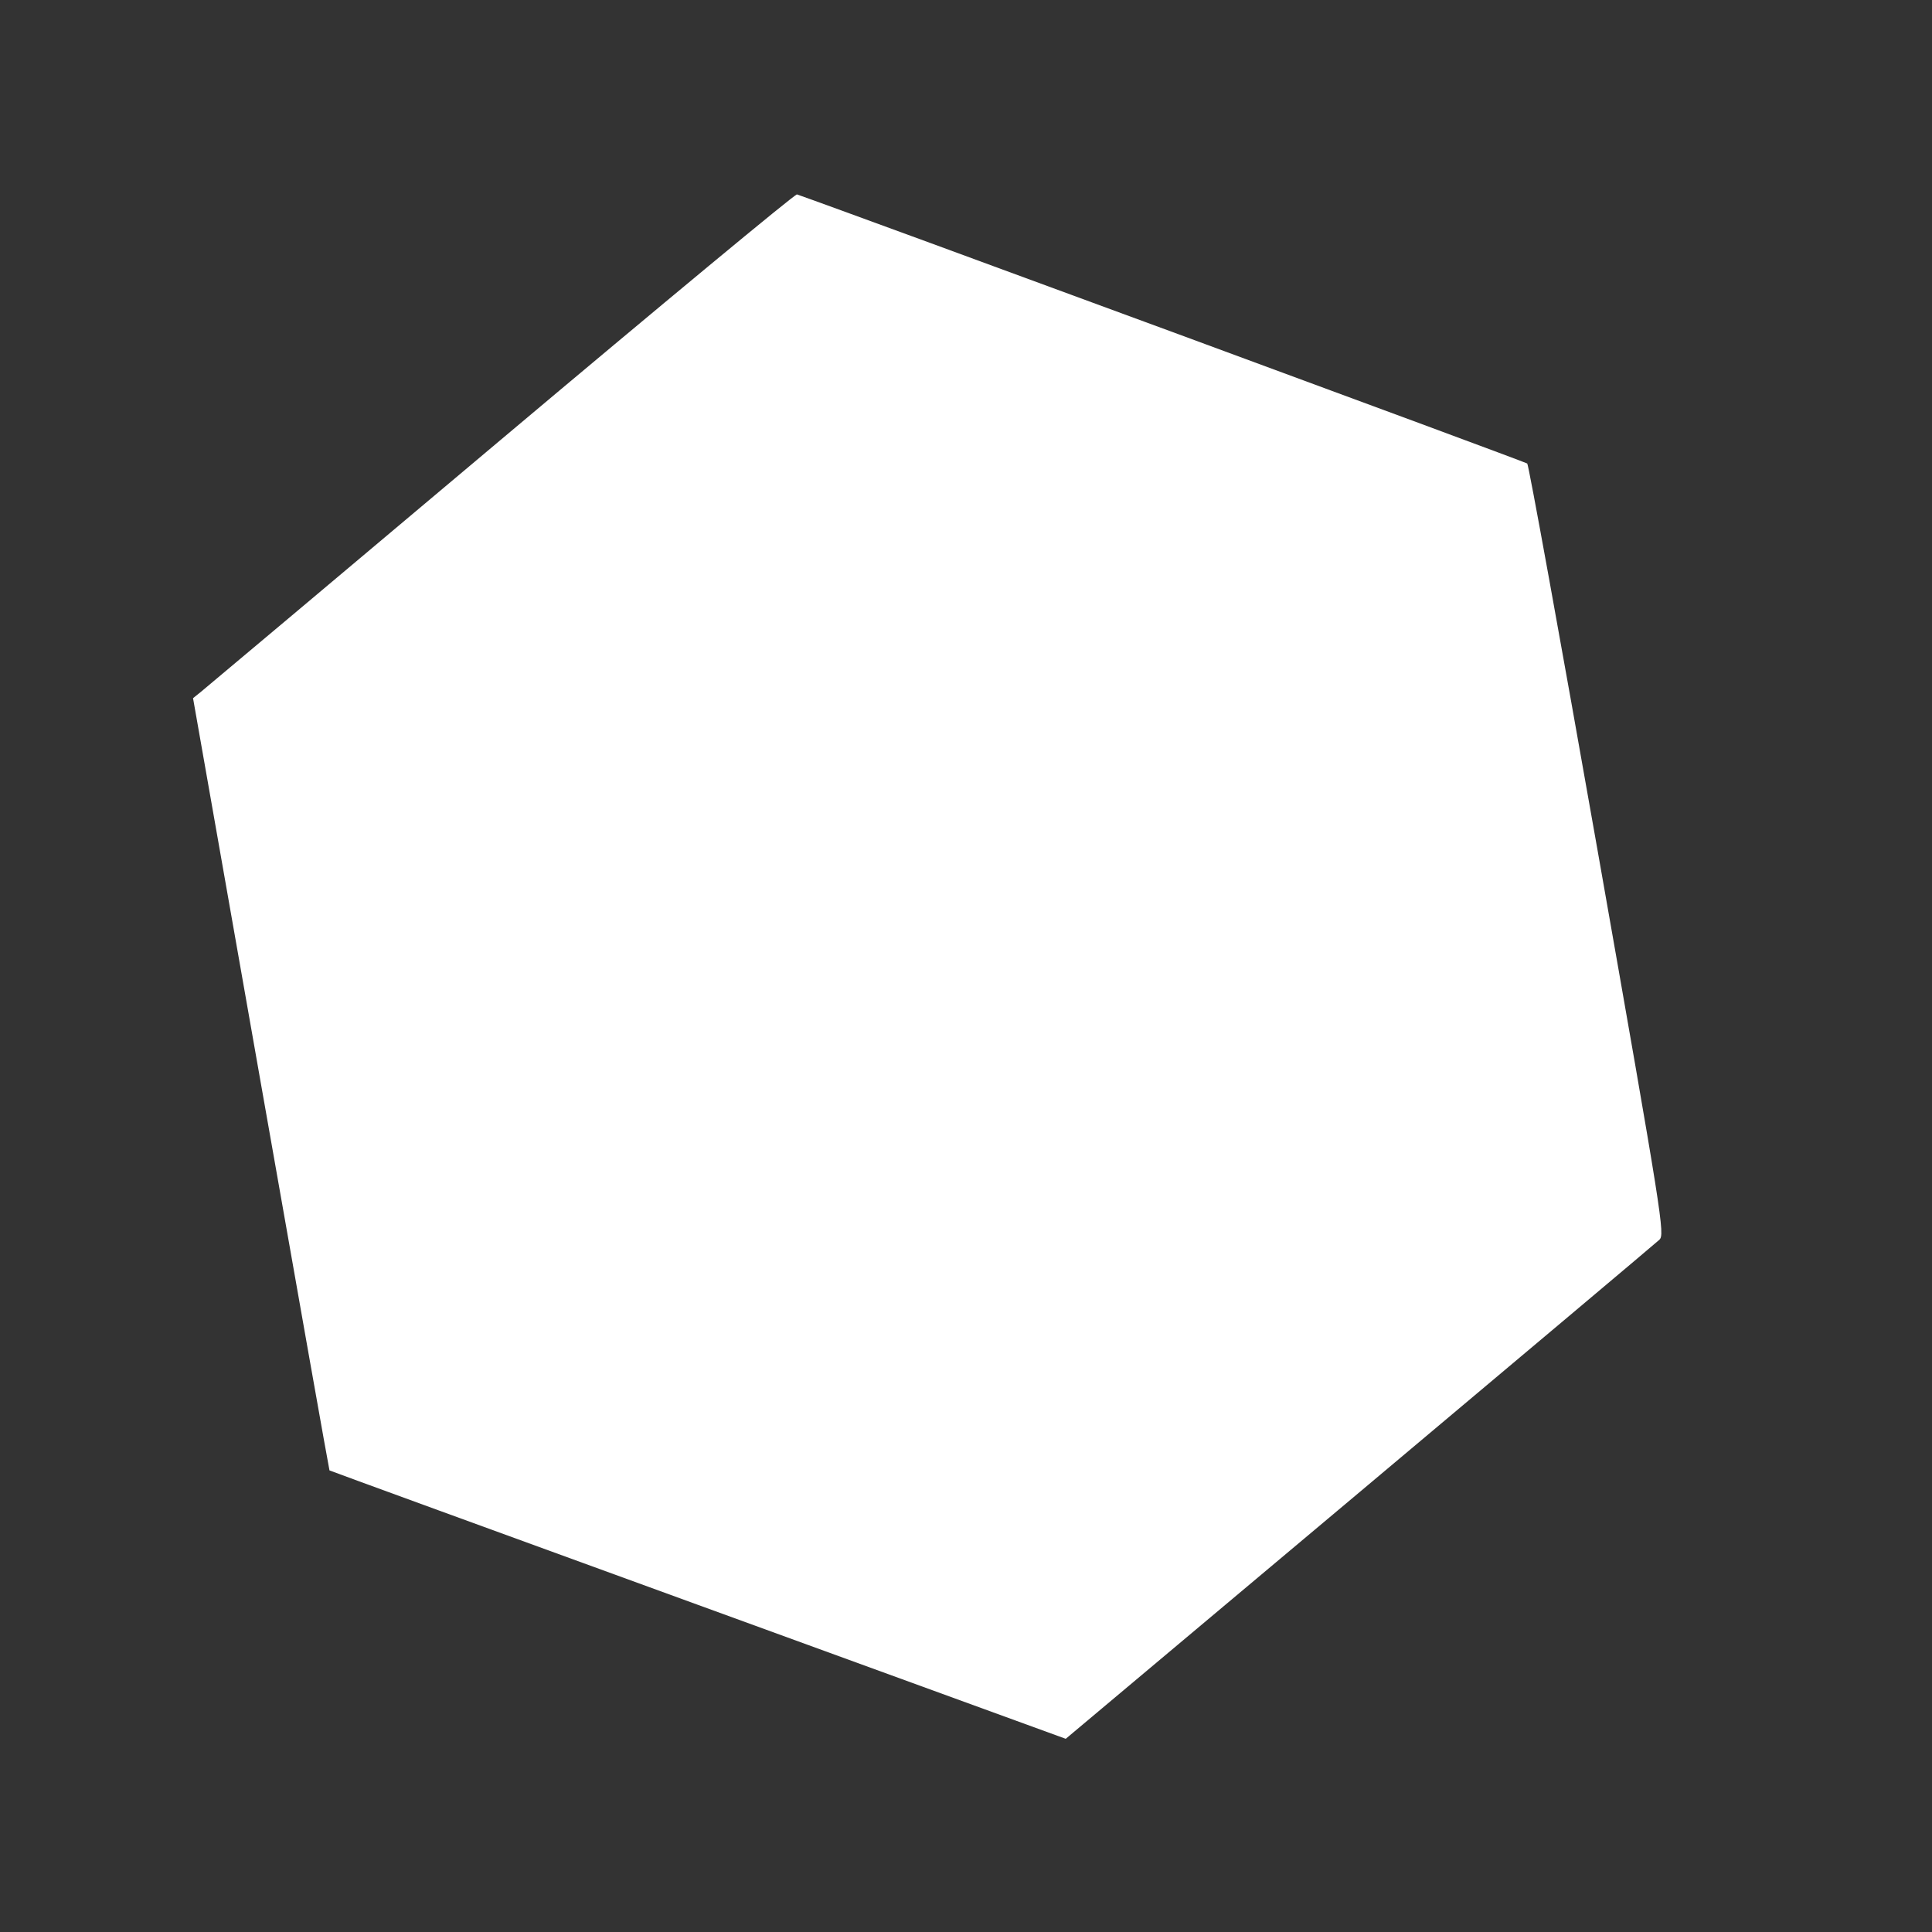 <svg width="24" height="24" viewBox="0 0 24 24" fill="none" xmlns="http://www.w3.org/2000/svg"><rect x="0" y="0" width="24" height="24" fill="#333333" stroke="none"/><path d="M6.220 5.464 C 4.218 7.149,2.539 8.560,2.489 8.600 L 2.398 8.673 3.242 13.466 C 3.706 16.103,4.089 18.263,4.093 18.266 C 4.097 18.270,6.156 19.021,8.670 19.936 L 13.239 21.600 16.890 18.535 C 18.897 16.849,20.573 15.439,20.613 15.401 C 20.683 15.335,20.655 15.158,19.845 10.560 C 19.382 7.936,18.990 5.775,18.972 5.758 C 18.950 5.737,10.485 2.618,9.900 2.415 C 9.878 2.407,8.222 3.780,6.220 5.464 " fill="white" stroke="none" fill-rule="evenodd"></path></svg>